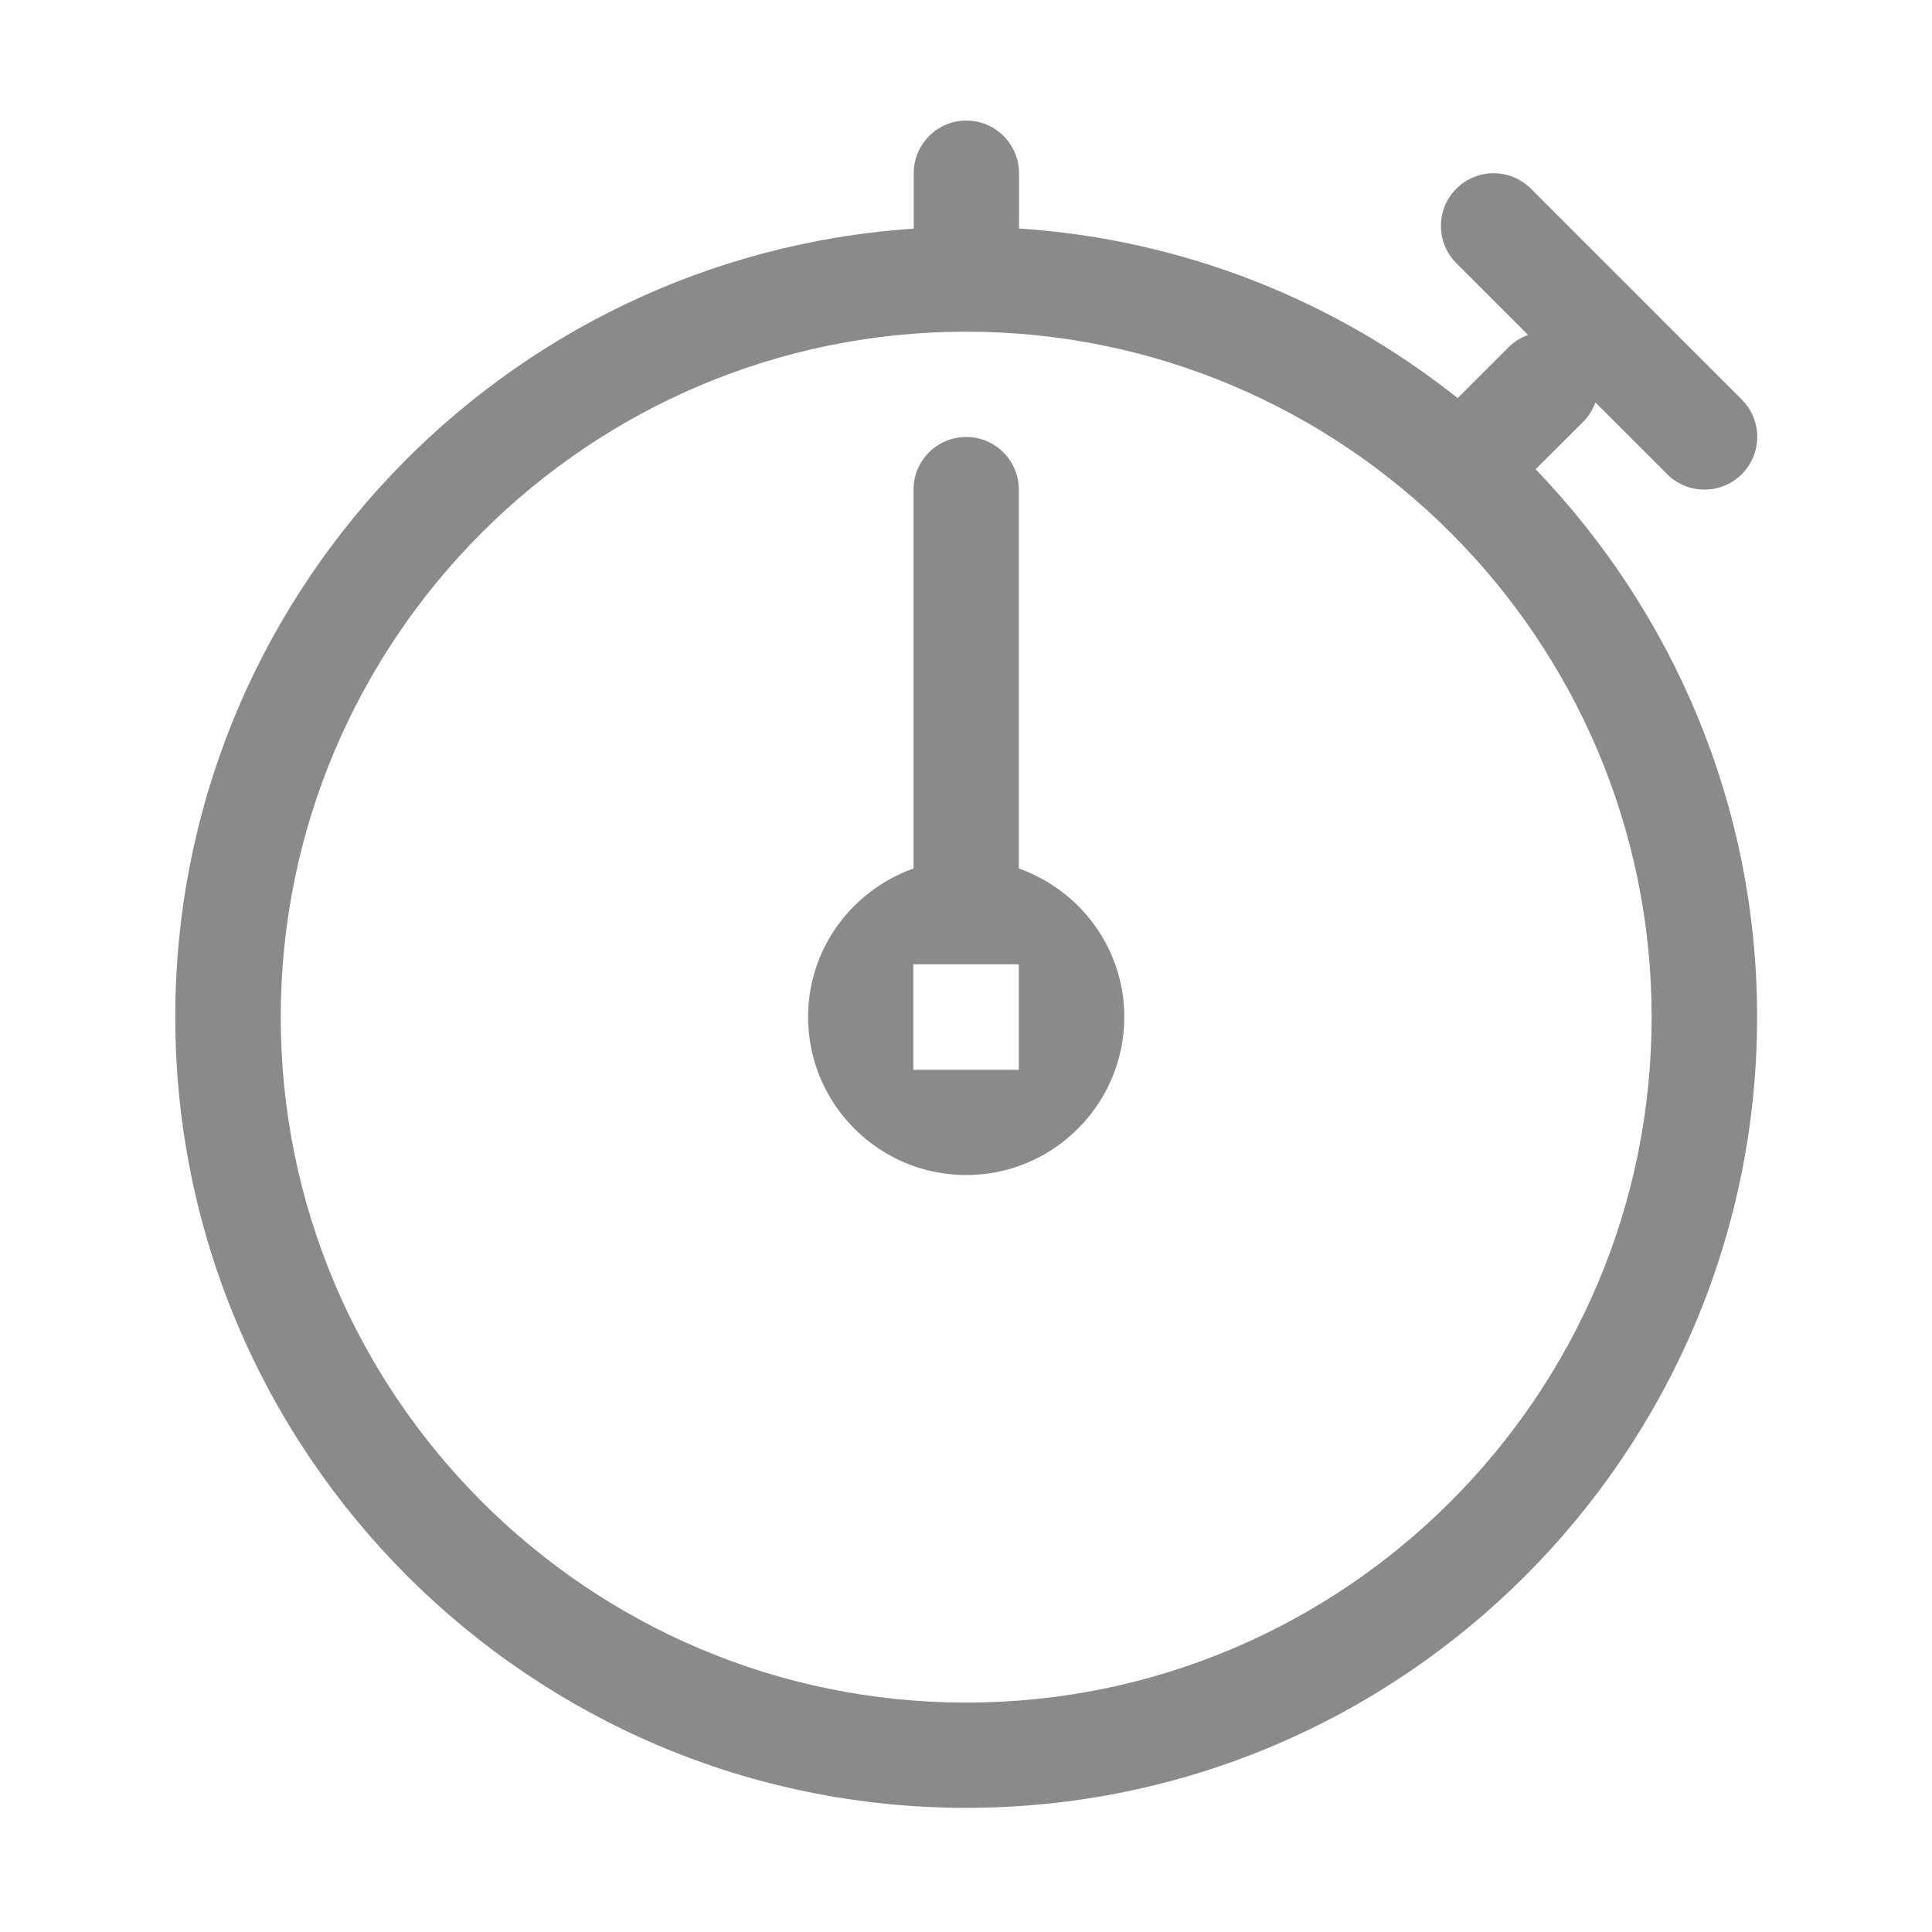 <svg class="icon"
    style="width: 1em;height: 1em;vertical-align: middle;fill: currentColor;overflow: hidden;"
    viewBox="0 0 1024 1024" version="1.1" xmlns="http://www.w3.org/2000/svg" p-id="3141">
    <path
        d="M839.3 223.4c2.9-2.9 4.9-6.4 6.3-10.1l38 38c5.5 5.5 12.6 8.2 19.8 8.2 7.2 0 14.3-2.7 19.8-8.2 10.9-10.9 10.9-28.6 0-39.5L811.4 100c-10.9-10.9-28.6-10.9-39.5 0-10.9 10.9-10.9 28.6 0 39.5l38 38c-3.7 1.4-7.1 3.4-10.1 6.3L772.6 211c-64.7-51.5-145-84.1-232.5-89.9V91.8c0-15.4-12.5-27.9-27.9-27.9-15.4 0-27.9 12.5-27.9 27.9v29.4C266 135.7 92.9 317.3 92.9 539c0 231.2 188.1 419.2 419.2 419.2s419.2-188 419.2-419.2c0-112.6-44.9-214.9-117.4-290.3l25.4-25.3z m-327.2 679c-200.3 0-363.3-163-363.3-363.3s163-363.3 363.3-363.3 363.3 163 363.3 363.3-163 363.3-363.3 363.3z"
        fill="#8A8A8A" p-id="3142"></path>
    <path
        d="M540 460.3V259.5c0-15.4-12.5-27.9-27.9-27.9-15.4 0-27.9 12.5-27.9 27.9v200.8c-32.5 11.6-55.9 42.3-55.9 78.7 0 46.2 37.6 83.8 83.8 83.8 46.2 0 83.8-37.6 83.8-83.8 0-36.4-23.4-67.1-55.9-78.7z m0 106.7h-55.9v-55.9H540V567z"
        fill="#8A8A8A" p-id="3143"></path>
</svg>